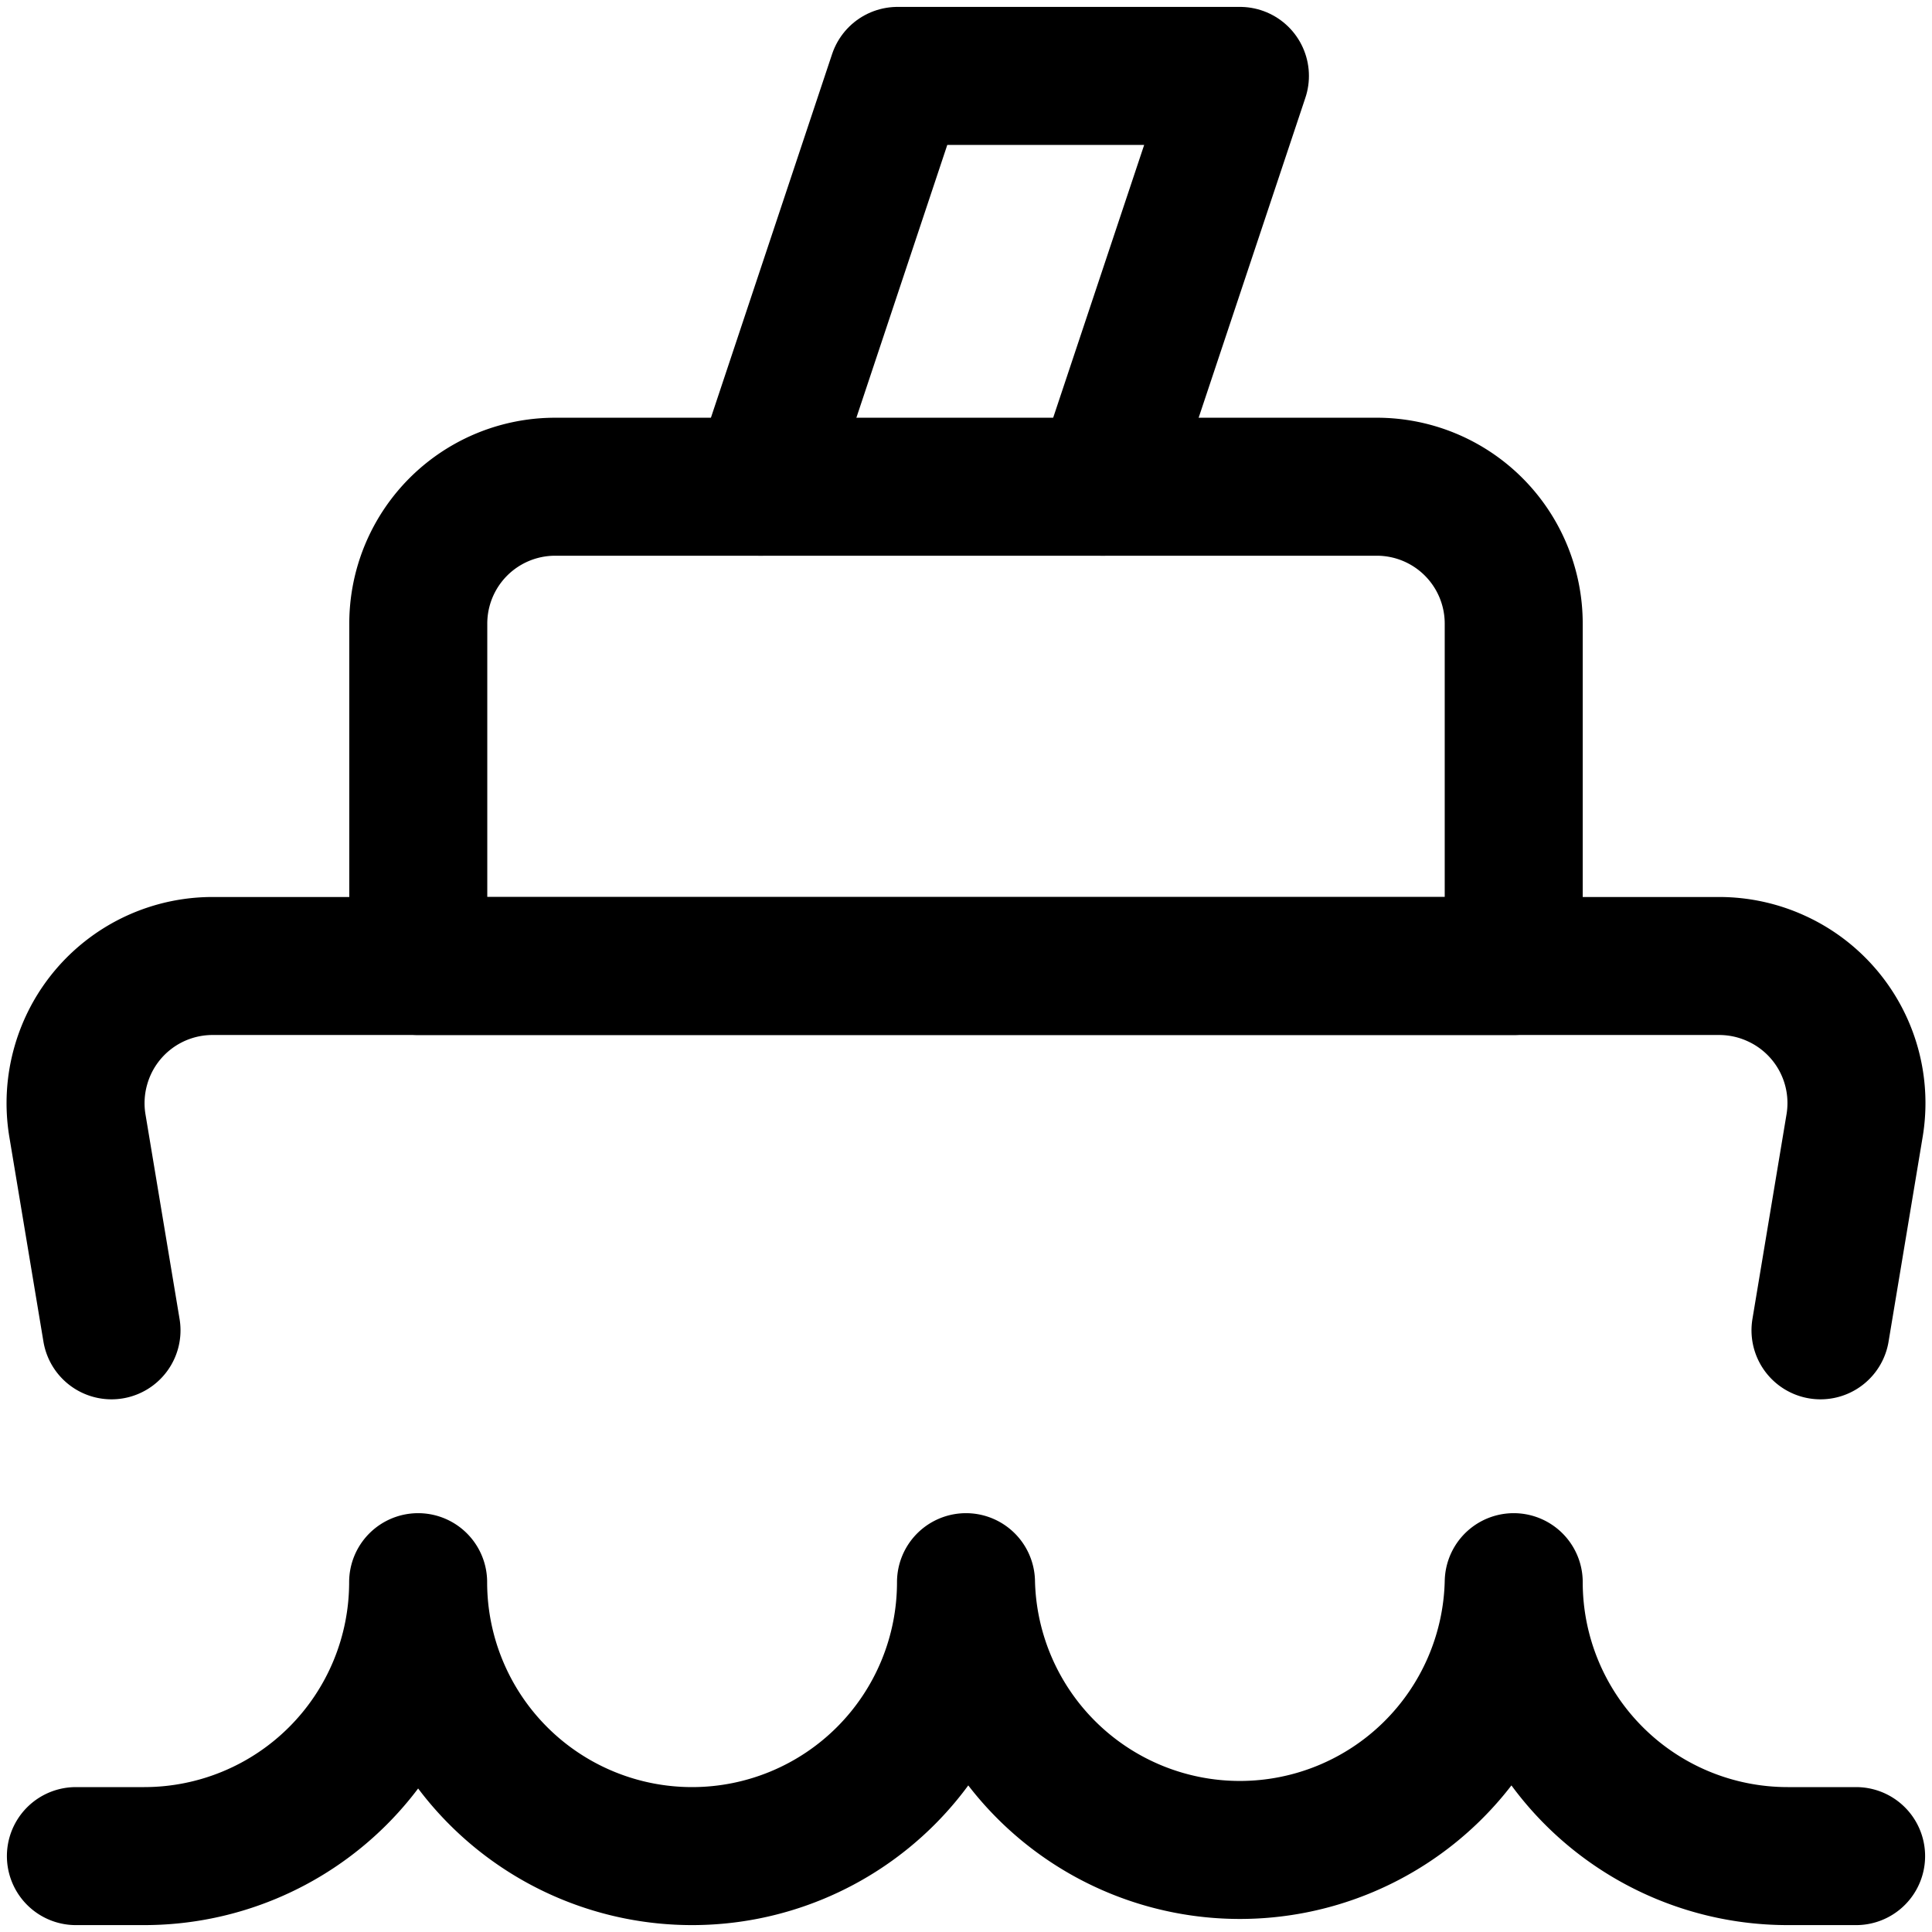 <svg focusable="false" xmlns="http://www.w3.org/2000/svg" fill="none" role="img" aria-label="Icon" viewBox="0 0 14 14">
  <g stroke="currentColor" stroke-linecap="round" stroke-linejoin="round">
    <path d="M13.45 13.45h-.496a1.985 1.985 0 0 1-1.985-1.985 1.985 1.985 0 0 1-3.969 0 1.985 1.985 0 0 1-3.97 0 1.985 1.985 0 0 1-1.984 1.985H.55m12.642-3.81.248-1.489a.992.992 0 0 0-.567-1.06.993.993 0 0 0-.415-.091H1.542a.992.992 0 0 0-.957.724.992.992 0 0 0-.025.427L.808 9.64"/>
    <path d="M4.023 3.527h5.954a.992.992 0 0 1 .992.992V7H3.031V4.52a.992.992 0 0 1 .992-.993"/>
    <path d="M7.992 3.527 8.985.55H6.504l-.992 2.977"/>
  </g>
</svg>
